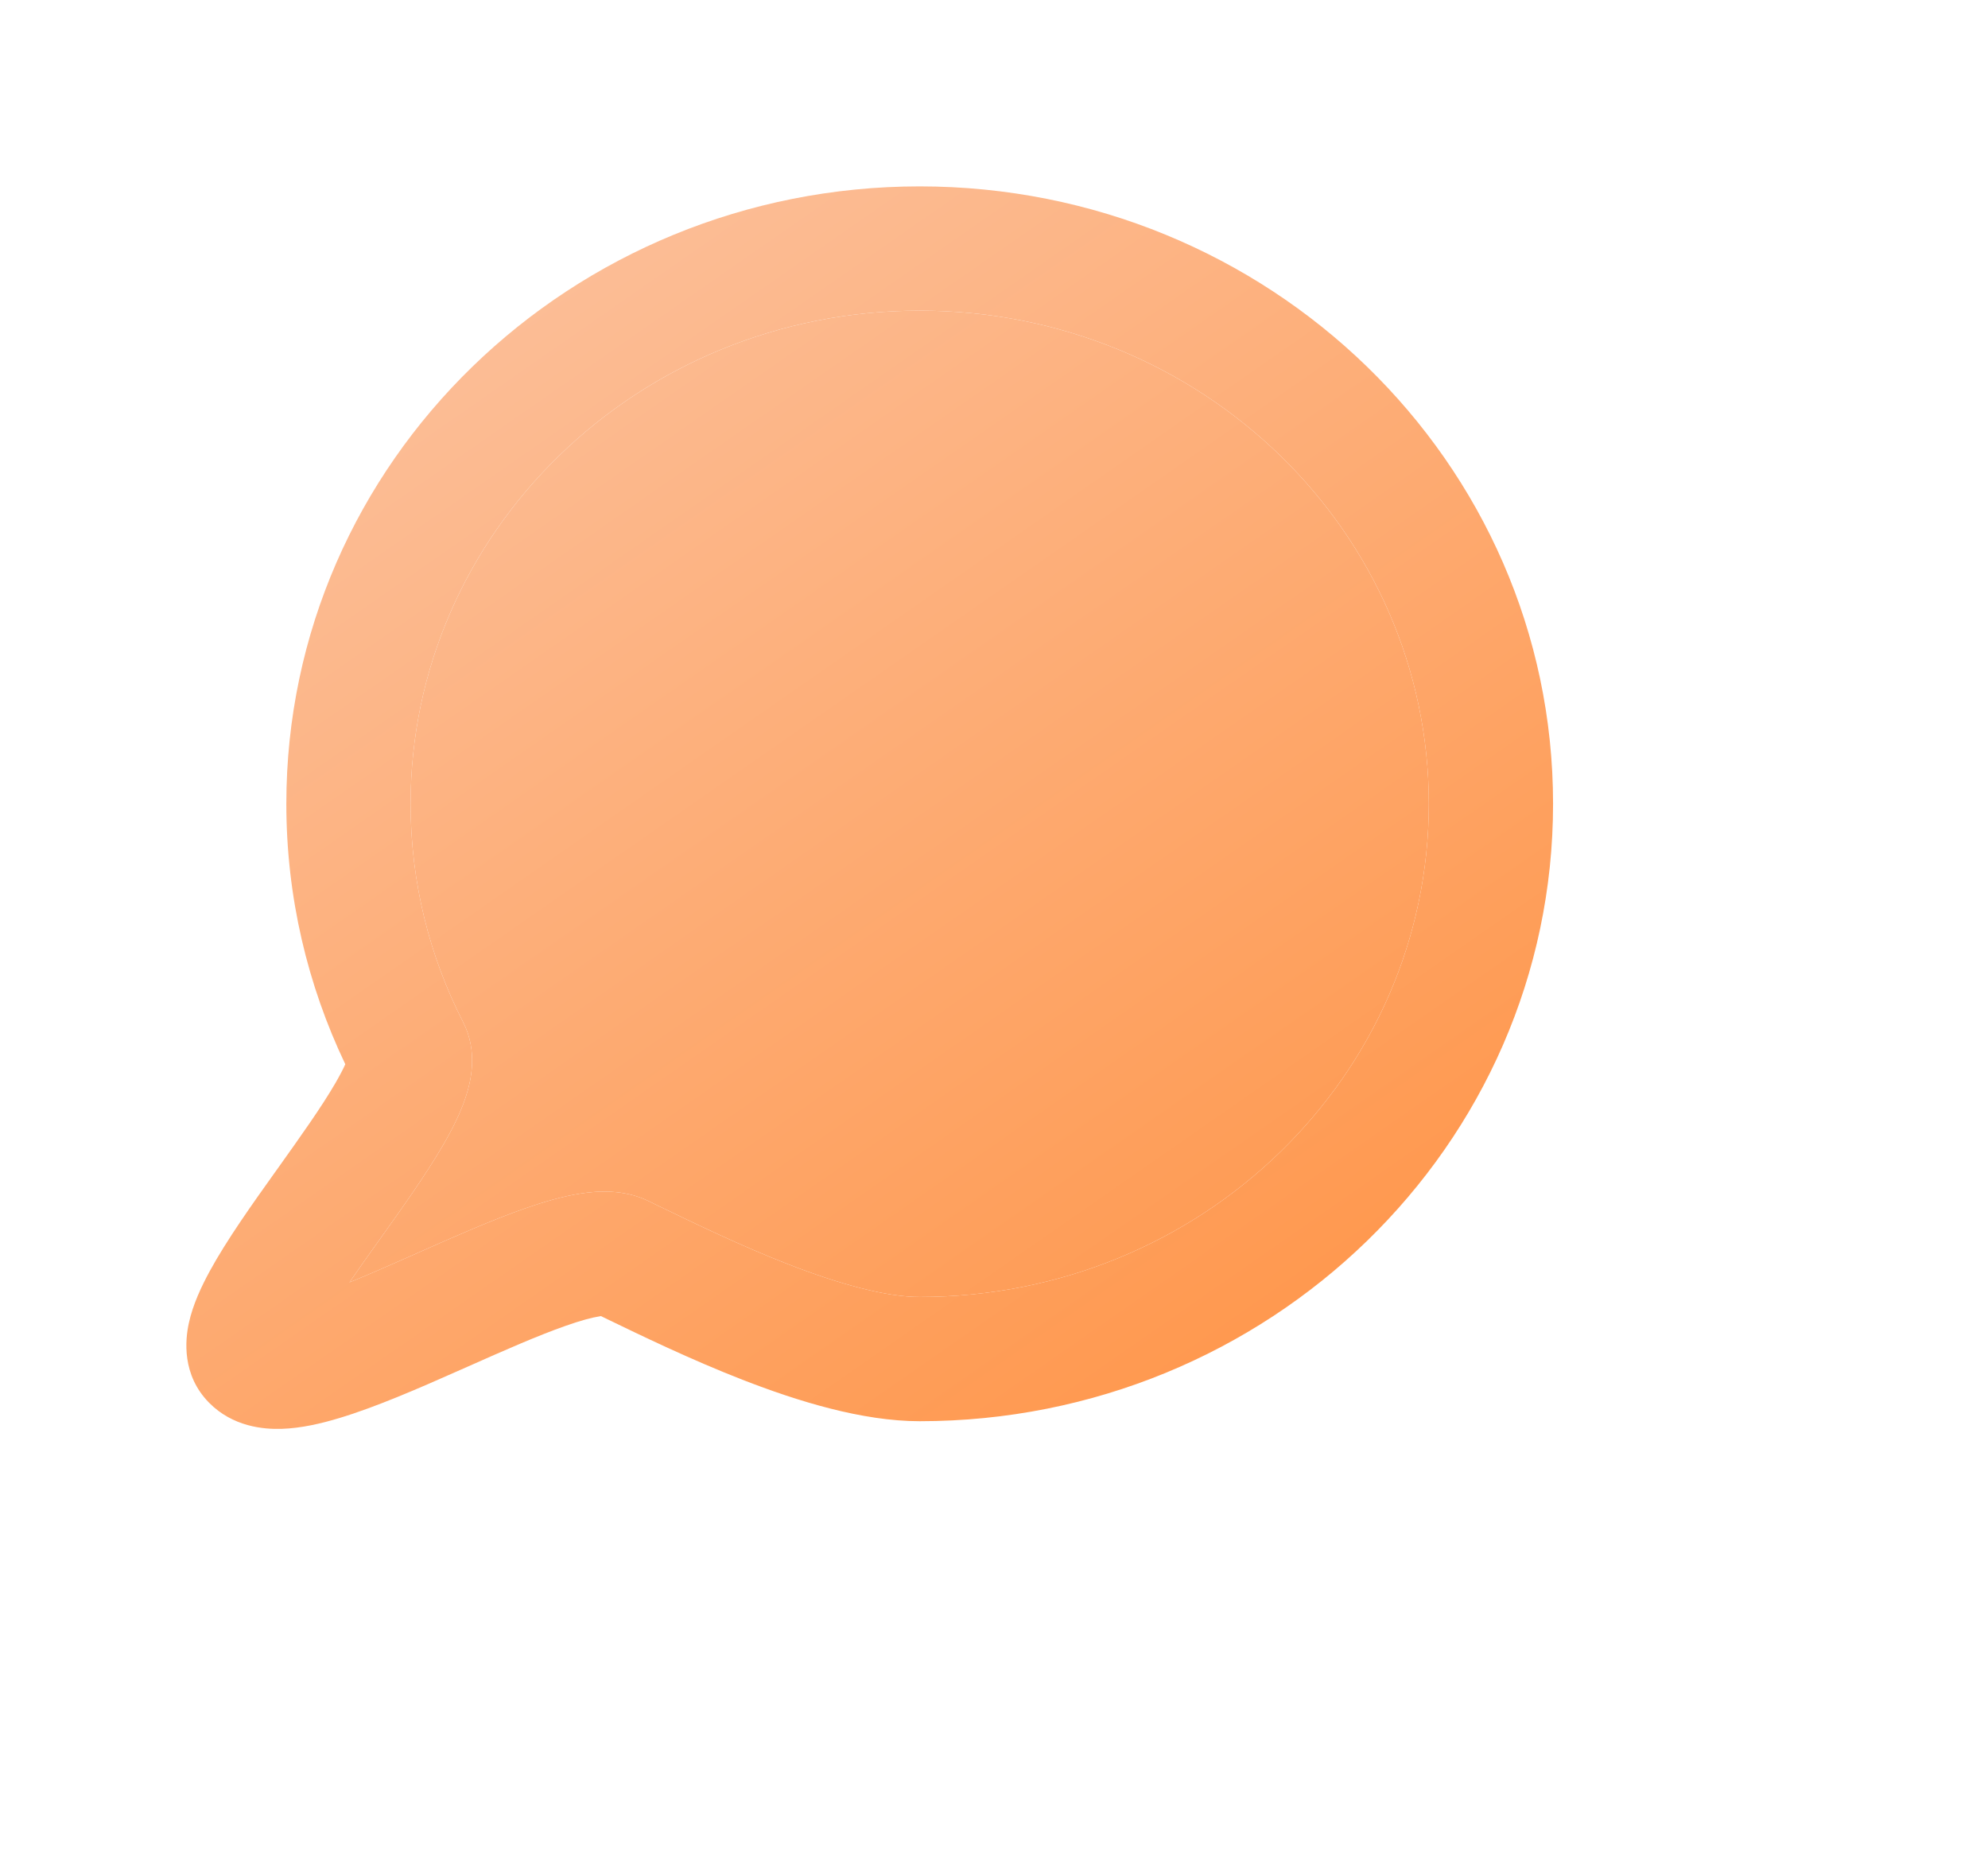 <svg width="32" height="30" viewBox="0 0 32 30" fill="none" xmlns="http://www.w3.org/2000/svg">
<g filter="url(#filter0_dii_3792_347)">
<path fill-rule="evenodd" clip-rule="evenodd" d="M15.804 6C11.252 6 7.609 9.58 7.609 13.938C7.609 15.202 7.914 16.395 8.456 17.455C8.696 17.926 8.578 18.403 8.504 18.635C8.416 18.913 8.272 19.192 8.126 19.442C7.852 19.913 7.467 20.452 7.119 20.94C7.096 20.972 7.074 21.004 7.051 21.035C6.899 21.249 6.755 21.451 6.625 21.641C6.909 21.526 7.219 21.39 7.549 21.244C7.608 21.218 7.668 21.191 7.729 21.164C8.296 20.913 8.908 20.641 9.441 20.454C9.737 20.35 10.05 20.257 10.347 20.211C10.611 20.17 11.034 20.137 11.434 20.33C11.484 20.355 11.536 20.38 11.588 20.405C12.188 20.695 12.922 21.051 13.676 21.345C14.518 21.673 15.266 21.876 15.804 21.876C20.357 21.876 23.999 18.295 23.999 13.938C23.999 9.58 20.357 6 15.804 6ZM5.452 22C5.452 22 5.456 21.999 5.463 22C5.455 22 5.452 22 5.452 22ZM5.609 13.938C5.609 8.423 10.201 4 15.804 4C21.408 4 25.999 8.423 25.999 13.938C25.999 19.453 21.408 23.876 15.804 23.876C14.875 23.876 13.836 23.553 12.95 23.208C12.118 22.884 11.315 22.495 10.722 22.208C10.706 22.2 10.69 22.192 10.674 22.184C10.667 22.185 10.66 22.186 10.652 22.188C10.531 22.206 10.351 22.254 10.104 22.341C9.651 22.5 9.115 22.737 8.528 22.998C8.472 23.023 8.415 23.048 8.358 23.073C7.736 23.349 7.05 23.648 6.466 23.824C6.176 23.912 5.85 23.989 5.534 23.999C5.242 24.008 4.748 23.966 4.365 23.578C3.925 23.131 3.98 22.568 4.04 22.296C4.105 21.996 4.244 21.704 4.376 21.461C4.646 20.965 5.055 20.389 5.423 19.874L5.466 19.814C5.837 19.293 6.172 18.824 6.398 18.435C6.473 18.305 6.525 18.205 6.558 18.13C5.95 16.856 5.609 15.435 5.609 13.938ZM6.608 17.991C6.608 17.991 6.608 17.997 6.603 18.012C6.605 17.999 6.608 17.991 6.608 17.991Z" fill="url(#paint0_linear_3792_347)"/>
<path d="M7.609 13.938C7.609 9.58 11.252 6 15.804 6C20.357 6 23.999 9.58 23.999 13.938C23.999 18.295 20.357 21.876 15.804 21.876C15.266 21.876 14.518 21.673 13.676 21.345C12.922 21.051 12.188 20.695 11.588 20.405L11.434 20.33C11.034 20.137 10.611 20.17 10.347 20.211C10.05 20.257 9.737 20.35 9.441 20.454C8.908 20.641 8.296 20.913 7.729 21.164L7.549 21.244C7.219 21.39 6.909 21.526 6.625 21.641C6.755 21.451 6.899 21.249 7.051 21.035L7.119 20.94C7.467 20.452 7.852 19.913 8.126 19.442C8.272 19.192 8.416 18.913 8.504 18.635C8.578 18.403 8.696 17.926 8.456 17.455C7.914 16.395 7.609 15.202 7.609 13.938Z" fill="url(#paint1_linear_3792_347)"/>
</g>
<defs>
<filter id="filter0_dii_3792_347" x="0" y="0" width="31.999" height="30" filterUnits="userSpaceOnUse" color-interpolation-filters="sRGB">
<feFlood flood-opacity="0" result="BackgroundImageFix"/>
<feColorMatrix in="SourceAlpha" type="matrix" values="0 0 0 0 0 0 0 0 0 0 0 0 0 0 0 0 0 0 127 0" result="hardAlpha"/>
<feOffset dx="1" dy="1"/>
<feGaussianBlur stdDeviation="2.5"/>
<feComposite in2="hardAlpha" operator="out"/>
<feColorMatrix type="matrix" values="0 0 0 0 0.945 0 0 0 0 0.467 0 0 0 0 0.2 0 0 0 0.35 0"/>
<feBlend mode="normal" in2="BackgroundImageFix" result="effect1_dropShadow_3792_347"/>
<feBlend mode="normal" in="SourceGraphic" in2="effect1_dropShadow_3792_347" result="shape"/>
<feColorMatrix in="SourceAlpha" type="matrix" values="0 0 0 0 0 0 0 0 0 0 0 0 0 0 0 0 0 0 127 0" result="hardAlpha"/>
<feOffset dx="-2" dy="-2"/>
<feGaussianBlur stdDeviation="2"/>
<feComposite in2="hardAlpha" operator="arithmetic" k2="-1" k3="1"/>
<feColorMatrix type="matrix" values="0 0 0 0 0.921 0 0 0 0 0.44 0 0 0 0 0.169 0 0 0 1 0"/>
<feBlend mode="normal" in2="shape" result="effect2_innerShadow_3792_347"/>
<feColorMatrix in="SourceAlpha" type="matrix" values="0 0 0 0 0 0 0 0 0 0 0 0 0 0 0 0 0 0 127 0" result="hardAlpha"/>
<feOffset/>
<feGaussianBlur stdDeviation="0.5"/>
<feComposite in2="hardAlpha" operator="arithmetic" k2="-1" k3="1"/>
<feColorMatrix type="matrix" values="0 0 0 0 0.983 0 0 0 0 0.884 0 0 0 0 0.828 0 0 0 0.5 0"/>
<feBlend mode="normal" in2="effect2_innerShadow_3792_347" result="effect3_innerShadow_3792_347"/>
</filter>
<linearGradient id="paint0_linear_3792_347" x1="5" y1="1.5" x2="21" y2="24.5" gradientUnits="userSpaceOnUse">
<stop stop-color="#FBC8AB"/>
<stop offset="1" stop-color="#FF964A"/>
</linearGradient>
<linearGradient id="paint1_linear_3792_347" x1="5" y1="1.5" x2="21" y2="24.5" gradientUnits="userSpaceOnUse">
<stop stop-color="#FBC8AB"/>
<stop offset="1" stop-color="#FF964A"/>
</linearGradient>
</defs>
</svg>
